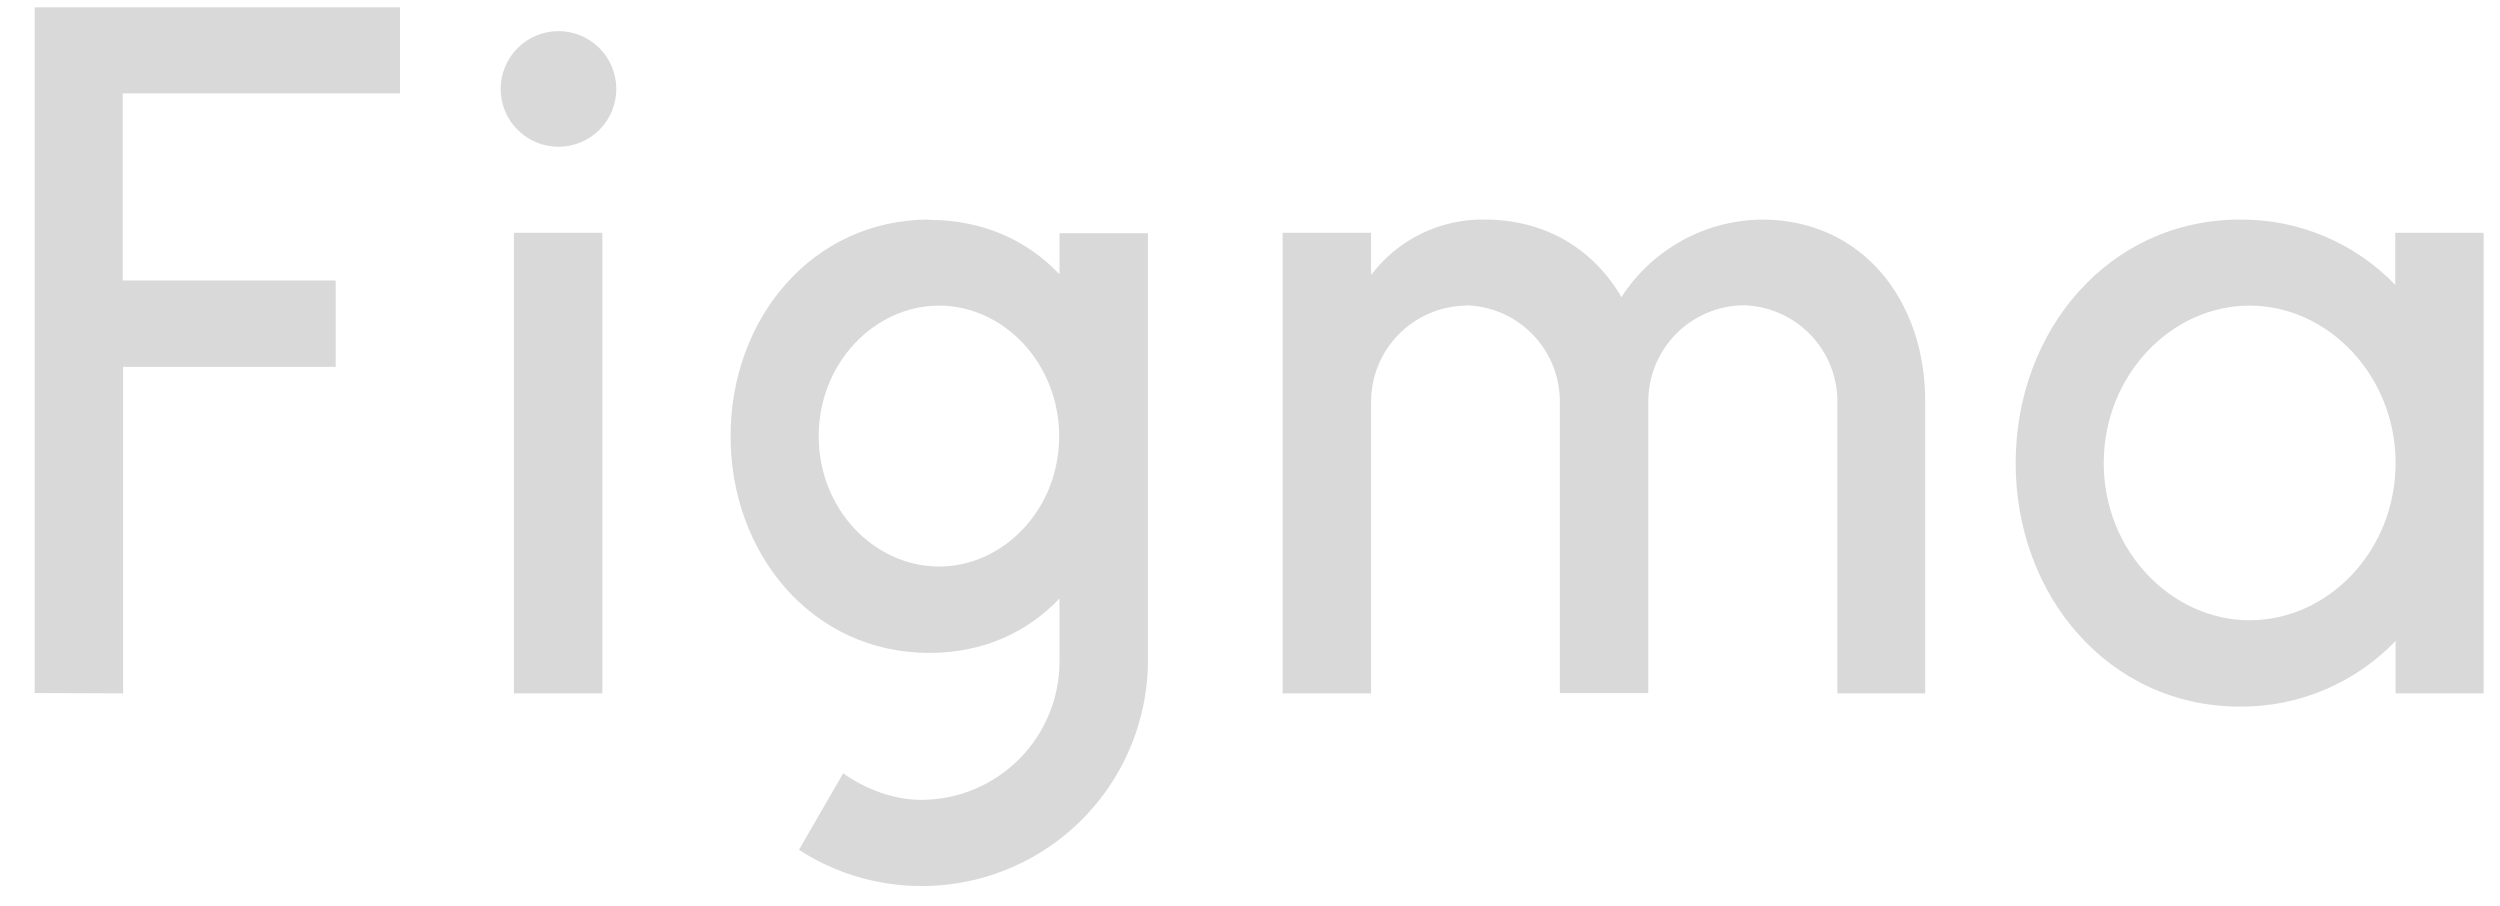 <svg width="69" height="25" viewBox="0 0 69 25" fill="none" xmlns="http://www.w3.org/2000/svg">
<g clip-path="url(#clip0_338_1413)">
<path d="M0.957 0.202V19.128L3.398 19.137V10.125H9.265V7.74H3.388V2.577H11.039V0.202H0.957ZM15.414 4.051C15.837 4.051 16.243 3.883 16.543 3.584C16.842 3.284 17.01 2.878 17.01 2.455C17.01 2.032 16.842 1.626 16.543 1.327C16.243 1.027 15.837 0.859 15.414 0.859C14.991 0.859 14.585 1.027 14.286 1.327C13.986 1.626 13.818 2.032 13.818 2.455C13.818 2.878 13.986 3.284 14.286 3.584C14.585 3.883 14.991 4.051 15.414 4.051ZM14.184 6.426V19.137H16.625V6.426H14.184Z" fill="#D9D9D9"/>
<path fill-rule="evenodd" clip-rule="evenodd" d="M25.647 6.06C22.417 6.06 20.164 8.792 20.164 12.04C20.164 15.288 22.417 18.02 25.647 18.02C27.13 18.02 28.351 17.457 29.242 16.518V18.208C29.249 18.713 29.155 19.214 28.966 19.682C28.777 20.151 28.498 20.577 28.143 20.937C27.789 21.296 27.367 21.582 26.901 21.778C26.436 21.973 25.936 22.075 25.431 22.076C24.652 22.076 23.882 21.775 23.272 21.343L22.051 23.456C22.995 24.066 24.086 24.41 25.209 24.451C26.332 24.493 27.445 24.231 28.431 23.693C29.418 23.154 30.24 22.36 30.813 21.393C31.385 20.426 31.686 19.322 31.683 18.198V6.436H29.242V7.571C28.351 6.633 27.13 6.069 25.647 6.069V6.06ZM22.596 12.04C22.596 10.022 24.135 8.435 25.919 8.435C27.703 8.435 29.233 10.031 29.233 12.04C29.233 14.059 27.693 15.636 25.919 15.636C24.135 15.636 22.596 14.059 22.596 12.04Z" fill="#D9D9D9"/>
<path d="M40.452 8.435C39.754 8.447 39.088 8.734 38.6 9.233C38.111 9.732 37.839 10.403 37.842 11.101V19.137H35.401V6.426H37.842V7.59C38.207 7.106 38.681 6.715 39.226 6.449C39.771 6.184 40.371 6.05 40.977 6.06C42.686 6.06 44 6.905 44.751 8.2C45.17 7.551 45.744 7.016 46.42 6.642C47.097 6.268 47.855 6.069 48.628 6.06C51.398 6.06 53.135 8.294 53.135 11.064V19.137H50.712V11.092C50.715 10.394 50.443 9.723 49.954 9.224C49.466 8.725 48.801 8.438 48.103 8.426C47.405 8.438 46.739 8.725 46.251 9.224C45.763 9.723 45.49 10.394 45.493 11.092V19.128H43.052V11.092C43.055 10.395 42.783 9.726 42.297 9.227C41.811 8.728 41.148 8.441 40.452 8.426V8.435Z" fill="#D9D9D9"/>
<path fill-rule="evenodd" clip-rule="evenodd" d="M66.118 7.872C65.564 7.294 64.897 6.835 64.159 6.523C63.422 6.212 62.628 6.054 61.828 6.06C58.204 6.06 55.632 9.12 55.632 12.782C55.632 16.443 58.204 19.503 61.828 19.503C62.628 19.507 63.421 19.349 64.159 19.038C64.896 18.726 65.563 18.268 66.118 17.692V19.137H68.549V6.426H66.109V7.872H66.118ZM58.063 12.782C58.063 10.36 59.922 8.435 62.09 8.435C64.25 8.435 66.118 10.36 66.118 12.782C66.118 15.204 64.259 17.119 62.09 17.119C59.931 17.119 58.063 15.204 58.063 12.782Z" fill="#D9D9D9"/>
</g>
<defs>
<clipPath id="clip0_338_1413">
<rect width="68.531" height="24.409" fill="white" transform="translate(0.469 0.202)"/>
</clipPath>
</defs>
</svg>
